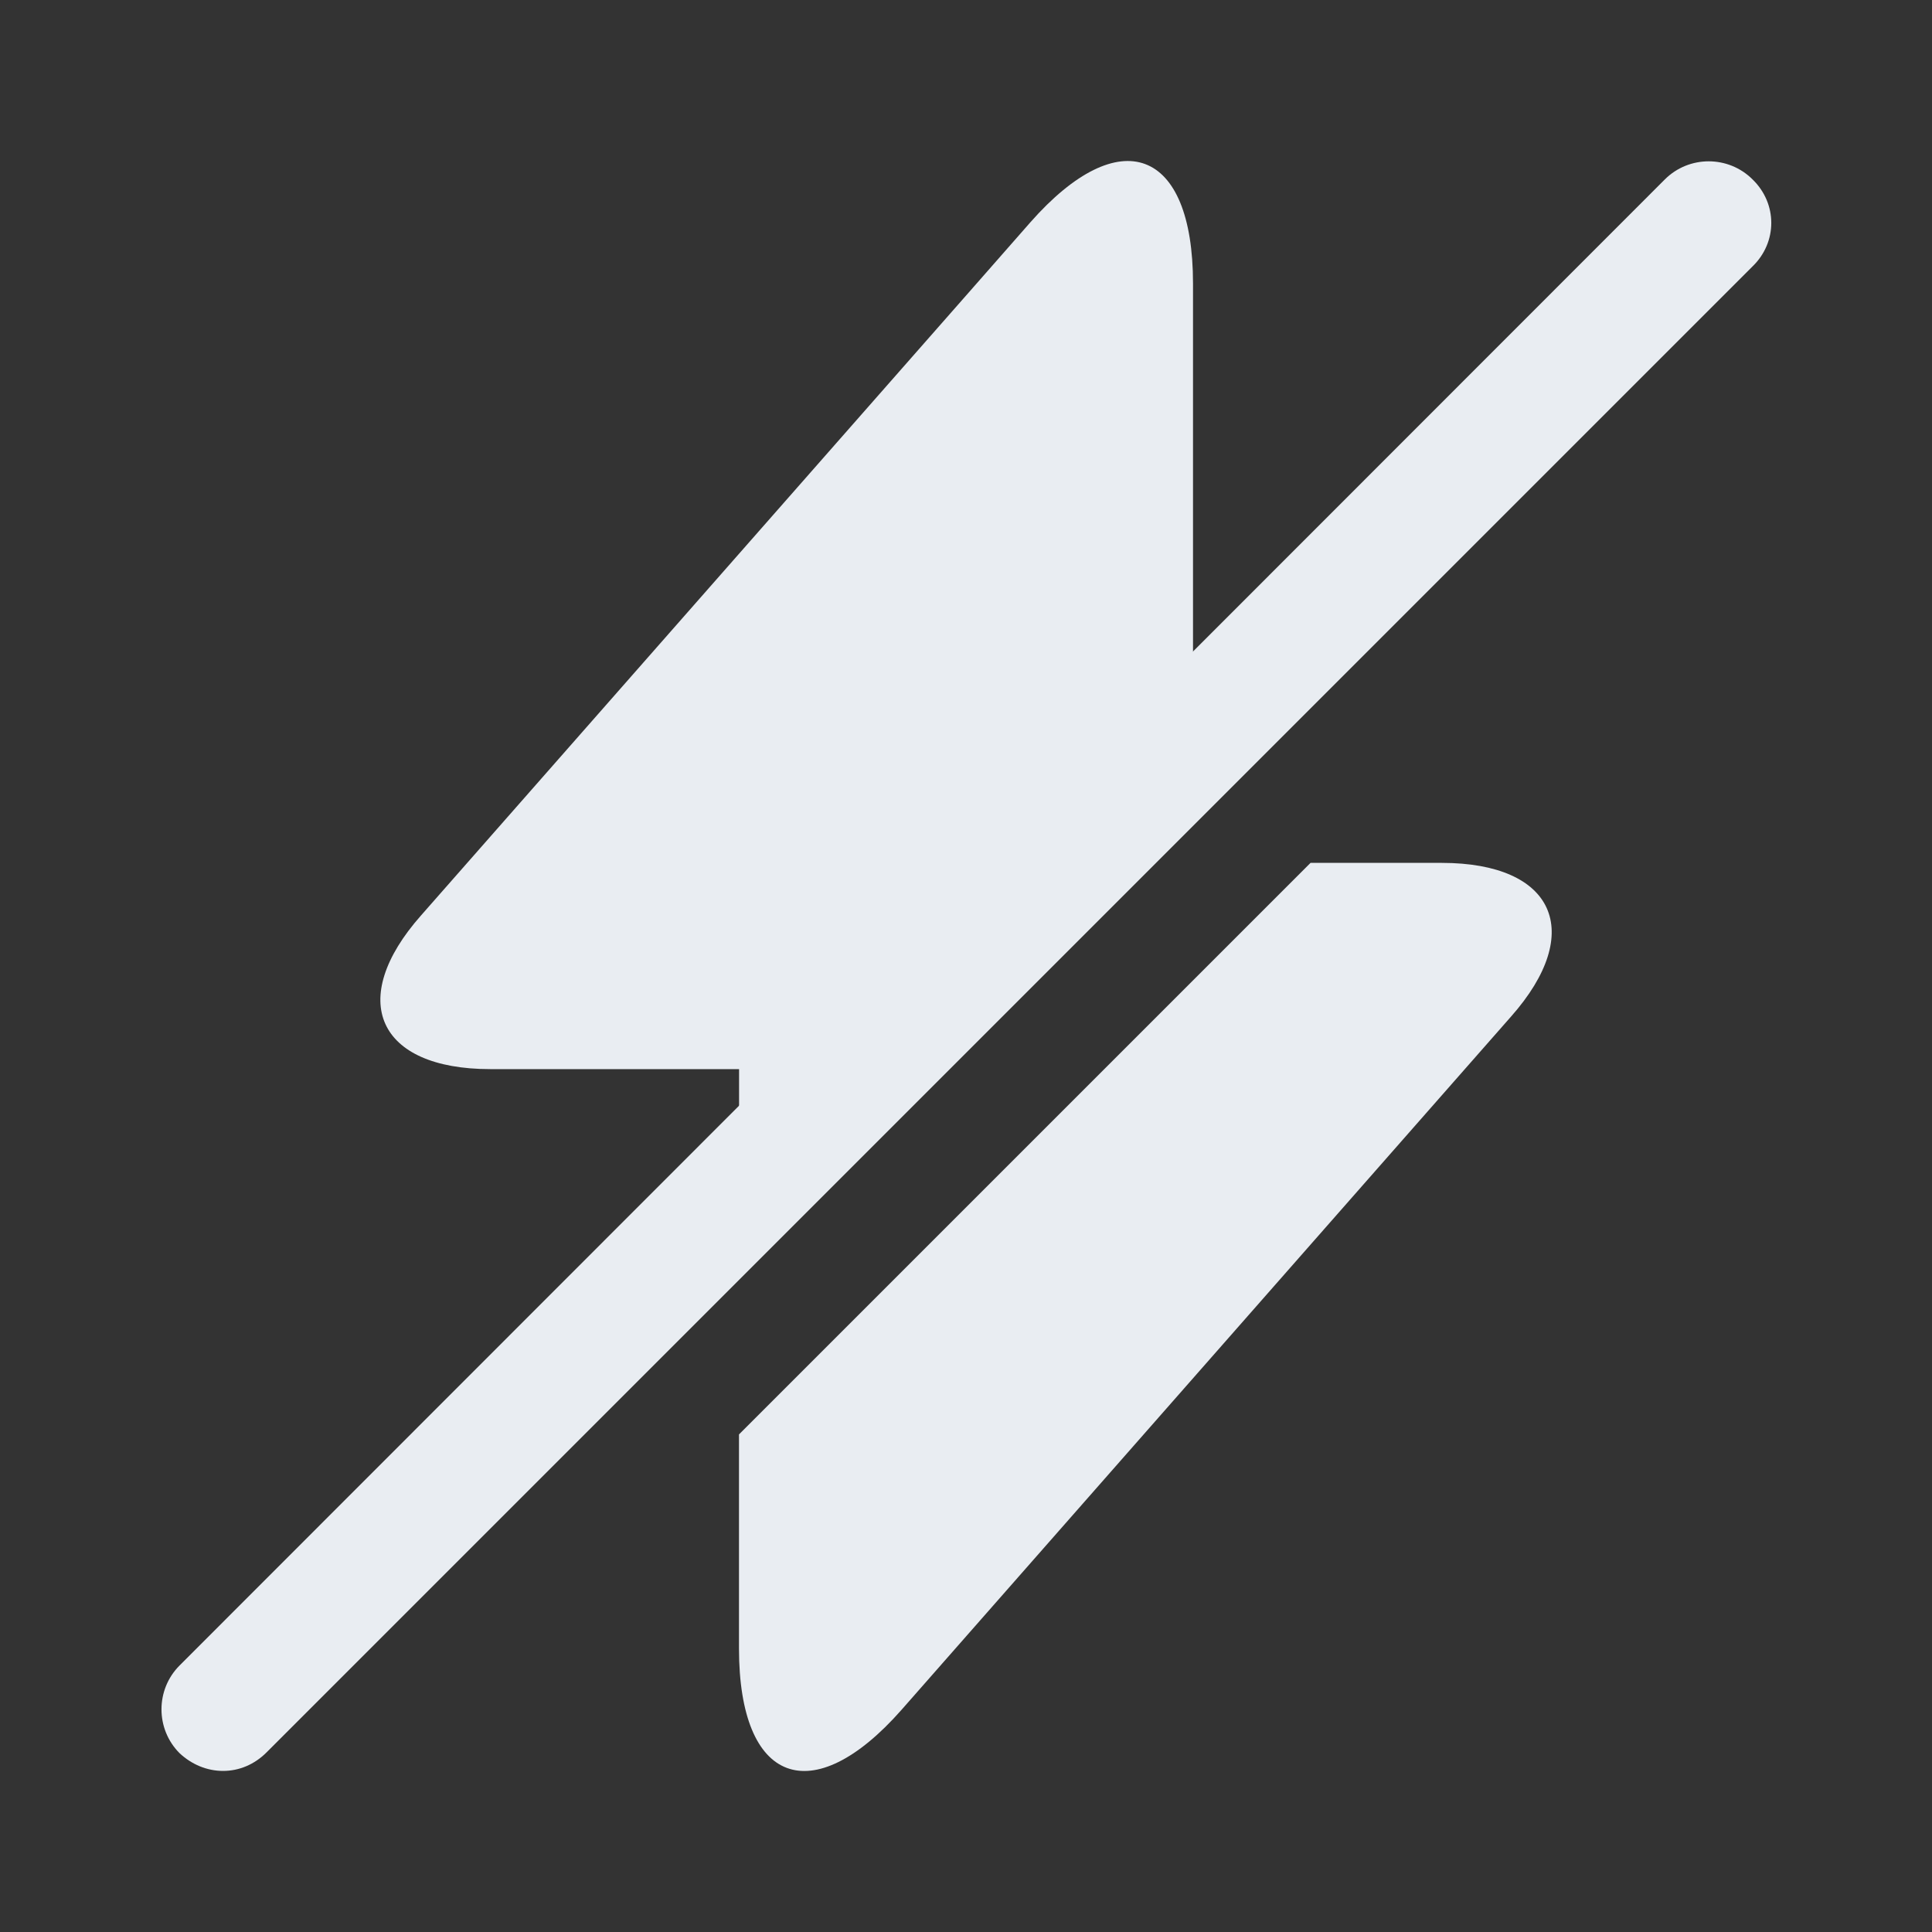 <svg width="24" height="24" viewBox="0 0 24 24" fill="none" xmlns="http://www.w3.org/2000/svg">
<rect x="0" y="0" width="24" height="24" fill="#333333" stroke="none"/>
<path d="M21.771 2.229C21.471 1.929 20.981 1.929 20.681 2.229L2.231 20.689C1.931 20.989 1.931 21.479 2.231 21.779C2.381 21.919 2.571 21.999 2.771 21.999C2.971 21.999 3.161 21.919 3.311 21.769L21.771 3.309C22.081 3.009 22.081 2.529 21.771 2.229Z" fill="#E9EDF2"/>
<path d="M14.82 3.521V9.181L9.181 14.821V13.281H6.09C4.691 13.281 4.301 12.421 5.231 11.371L12.001 3.671L12.8 2.761C13.911 1.501 14.82 1.841 14.82 3.521Z" fill="#E9EDF2"/>
<path d="M18.77 12.629L12 20.329L11.2 21.239C10.09 22.499 9.18 22.159 9.18 20.479V17.819L16.28 10.719H17.91C19.31 10.719 19.7 11.579 18.77 12.629Z" fill="#E9EDF2"/>
</svg>
